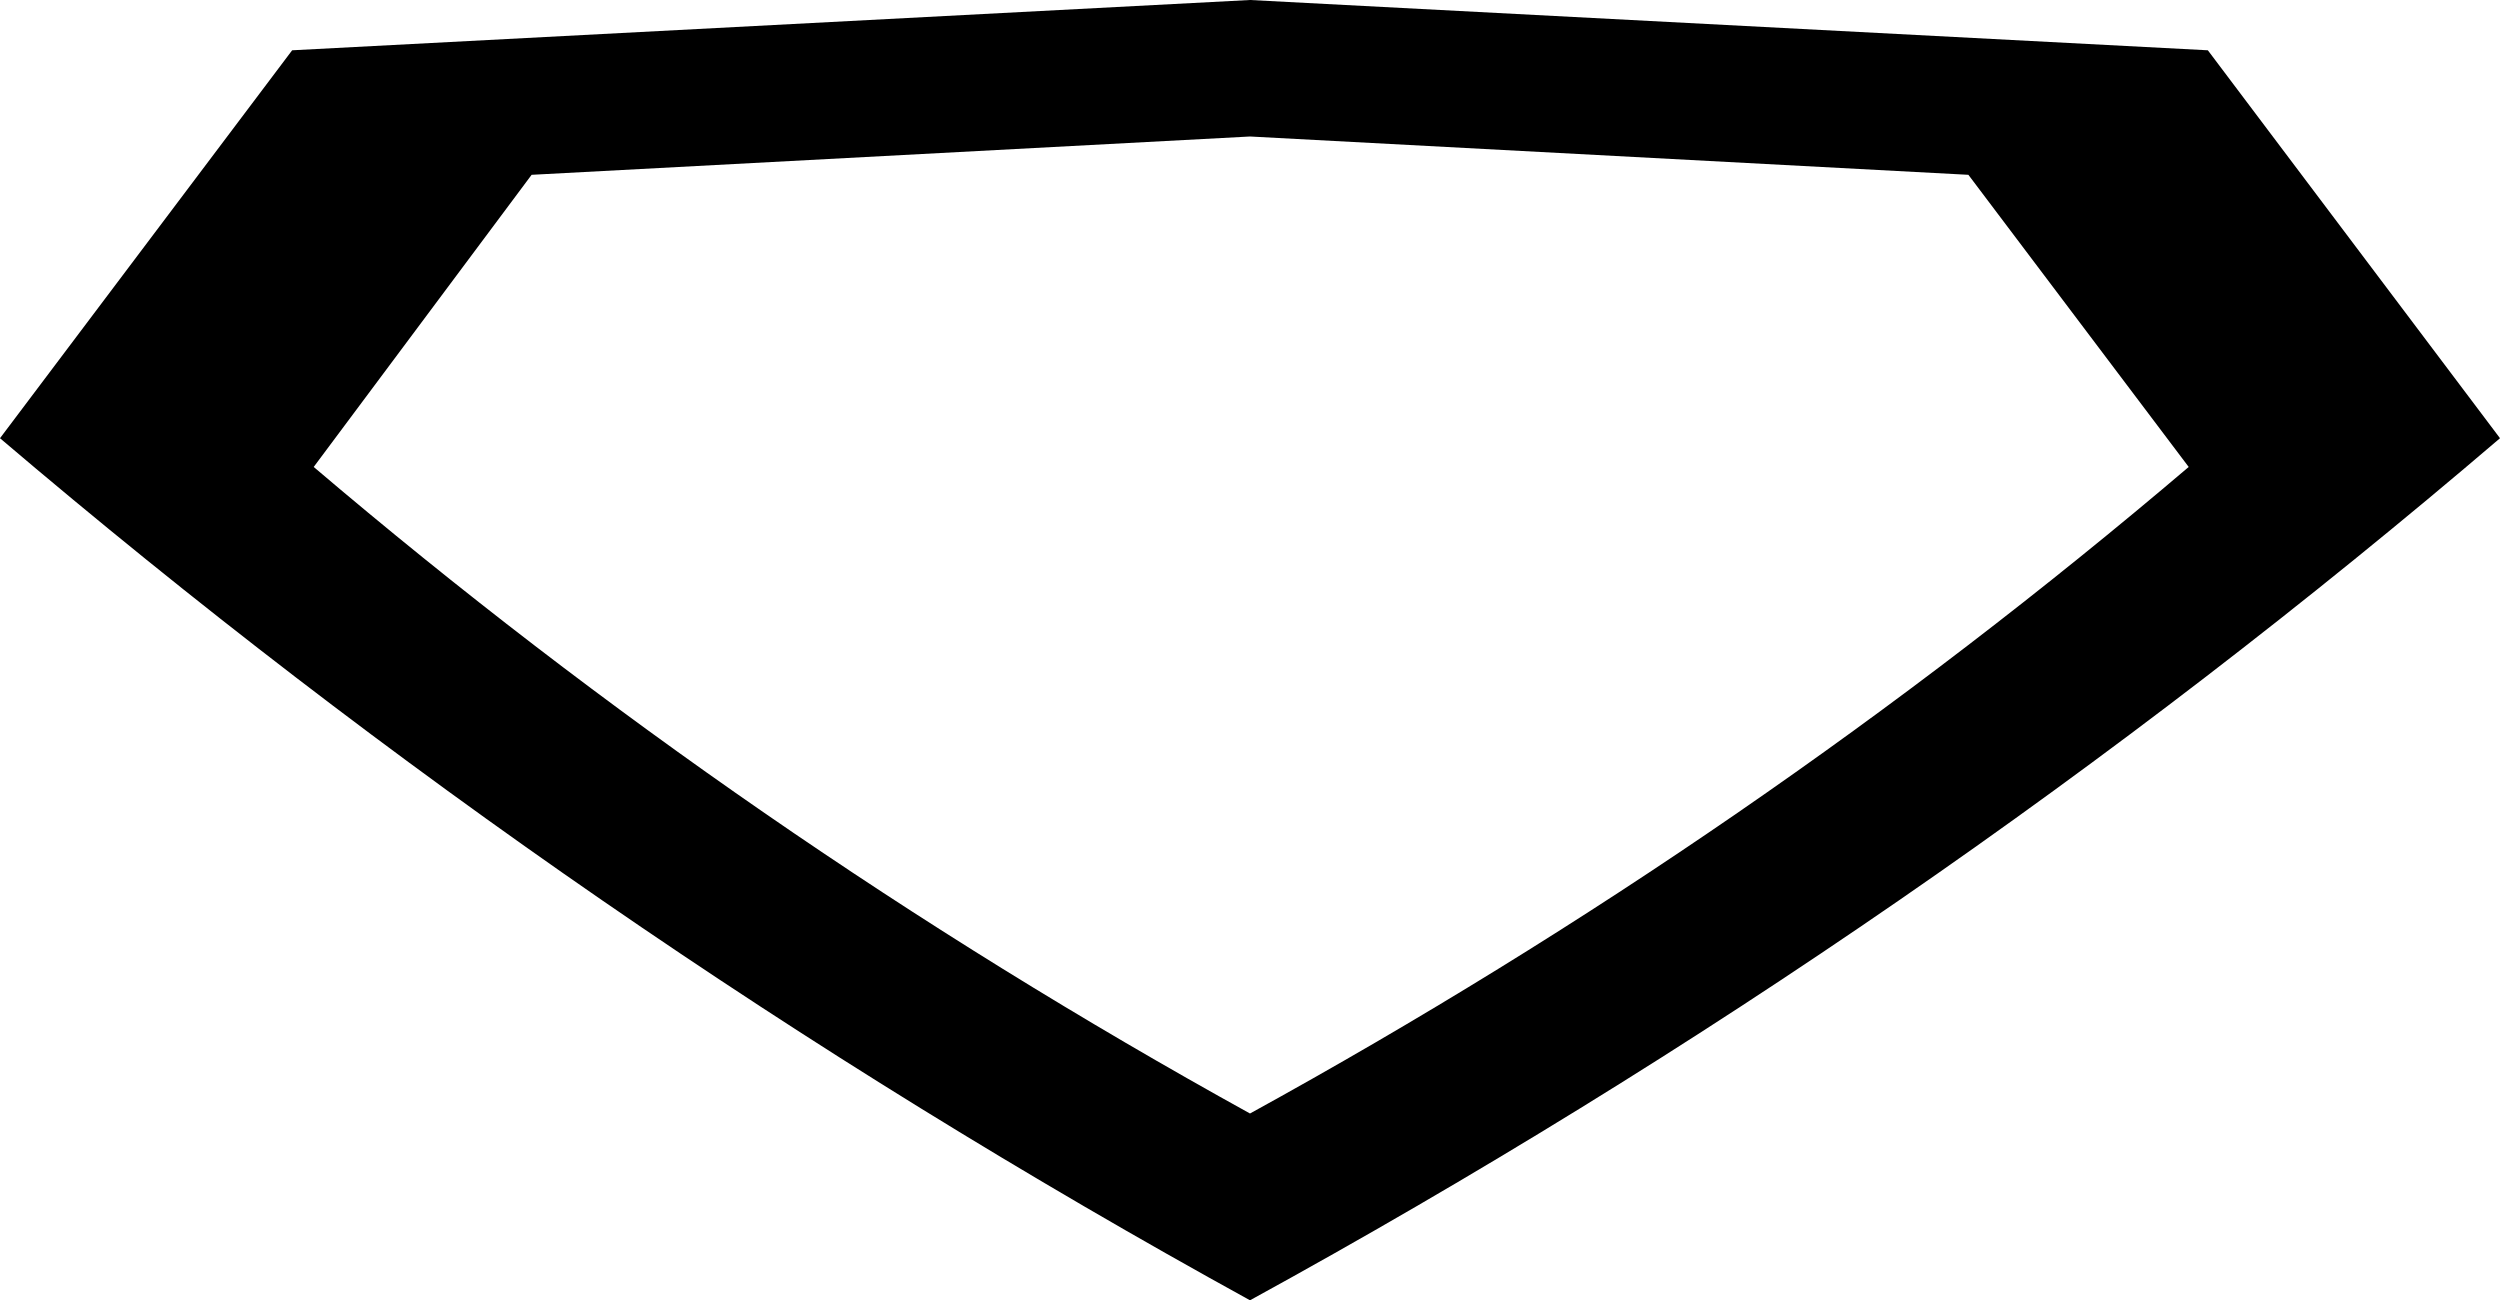 <?xml version="1.0" encoding="UTF-8" standalone="no"?>
<svg xmlns:xlink="http://www.w3.org/1999/xlink" height="27.15px" width="52.2px" xmlns="http://www.w3.org/2000/svg">
  <g transform="matrix(1.0, 0.0, 0.0, 1.0, -373.75, -248.4)">
    <path d="M425.95 257.55 Q413.9 267.85 399.85 275.55 385.85 267.85 373.75 257.55 L379.85 249.45 399.85 248.4 419.85 249.45 425.95 257.55 M419.45 258.15 L414.85 252.05 399.85 251.25 384.85 252.05 380.3 258.15 Q389.35 265.85 399.85 271.65 410.4 265.85 419.45 258.15" fill="#000000" fill-rule="evenodd" stroke="none"/>
  </g>
</svg>
